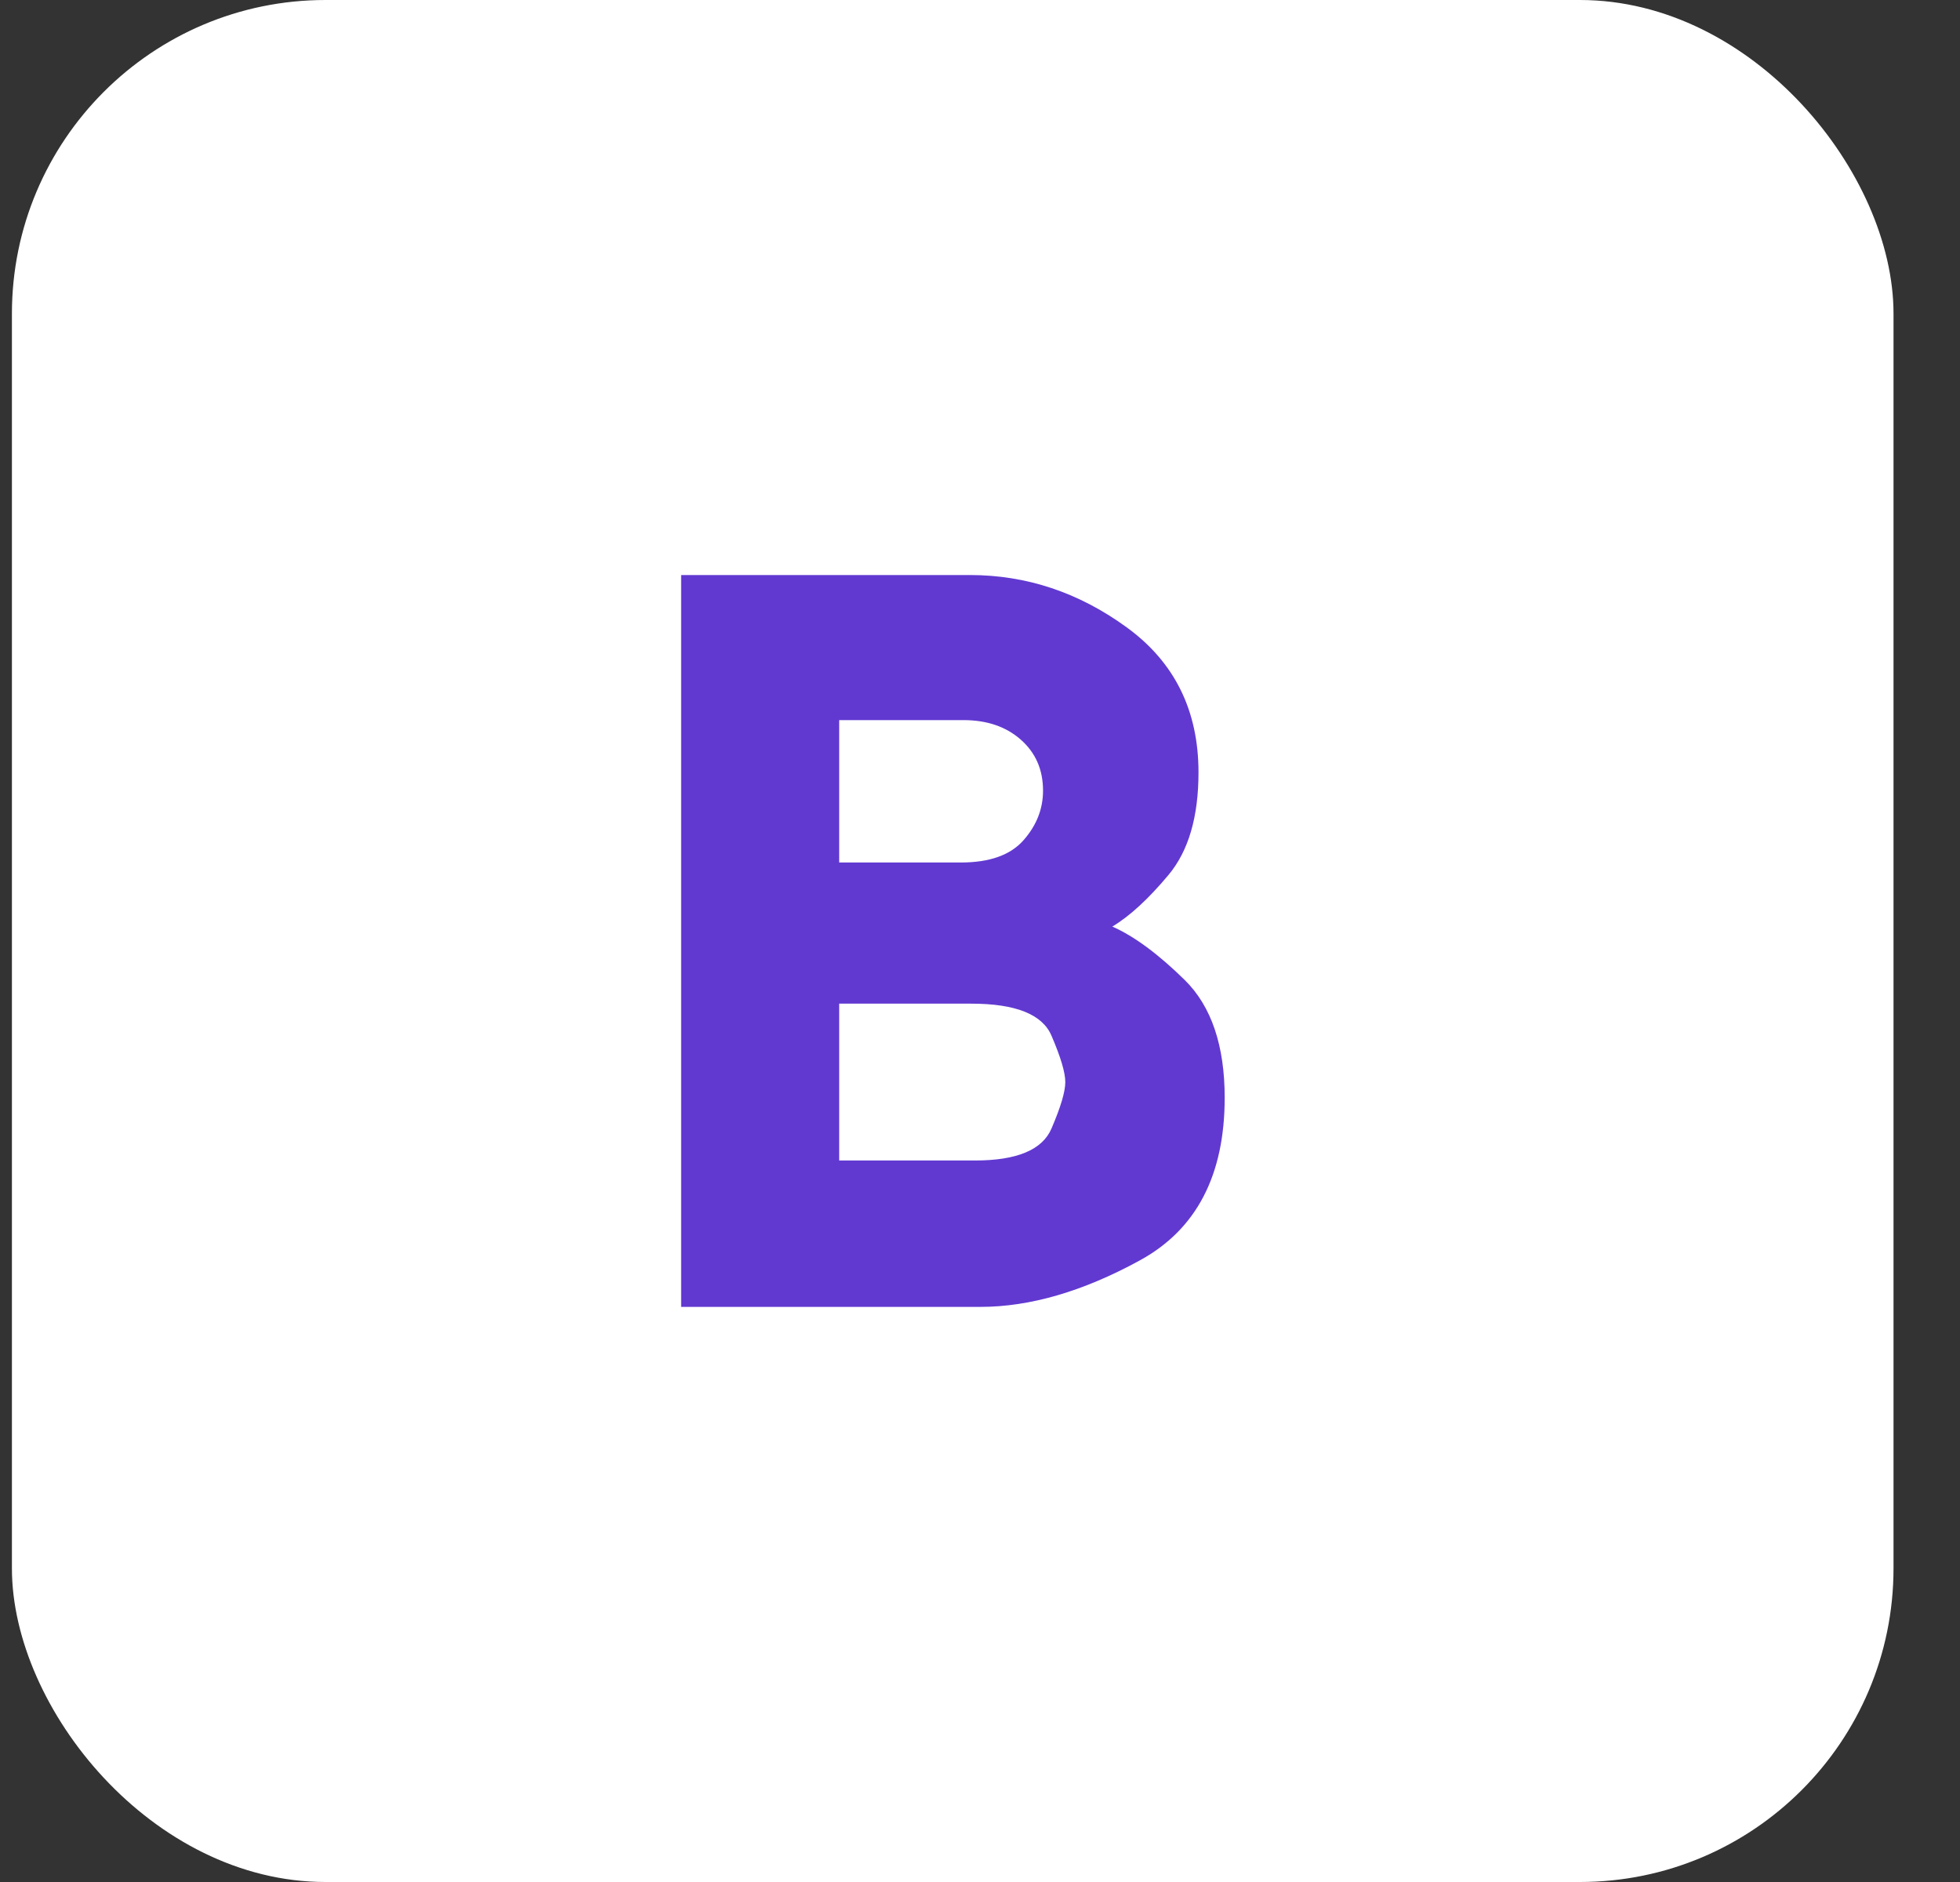 <svg width="25" height="24" viewBox="0 0 25 24" fill="none" xmlns="http://www.w3.org/2000/svg">
<rect x="0" y="0" width="25" height="24" fill="#333333" stroke="none"/>
<rect x="0.152" width="24" height="24" rx="4" fill="white"/>
<mask id="mask0_1198_30989" style="mask-type:alpha" maskUnits="userSpaceOnUse" x="4" y="4" width="17" height="16">
<rect x="4.152" y="4" width="16" height="15.999" fill="#D9D9D9"/>
</mask>
<g mask="url(#mask0_1198_30989)">
<path d="M8.688 16.666V7.333H12.371C13.093 7.333 13.76 7.555 14.371 8C14.982 8.444 15.287 9.061 15.287 9.85C15.287 10.416 15.16 10.852 14.904 11.158C14.649 11.463 14.41 11.683 14.188 11.816C14.465 11.938 14.774 12.166 15.113 12.499C15.451 12.833 15.621 13.333 15.621 13.999C15.621 14.988 15.26 15.68 14.537 16.074C13.815 16.469 13.137 16.666 12.504 16.666H8.688ZM10.704 14.799H12.438C12.971 14.799 13.296 14.663 13.412 14.391C13.529 14.119 13.588 13.921 13.588 13.799C13.588 13.677 13.529 13.48 13.412 13.208C13.296 12.935 12.954 12.799 12.387 12.799H10.704V14.799ZM10.704 10.999H12.254C12.621 10.999 12.887 10.905 13.054 10.716C13.221 10.527 13.304 10.316 13.304 10.083C13.304 9.816 13.21 9.6 13.021 9.433C12.832 9.266 12.588 9.183 12.287 9.183H10.704V10.999Z" fill="#6139D1"/>
</g>
</svg>
